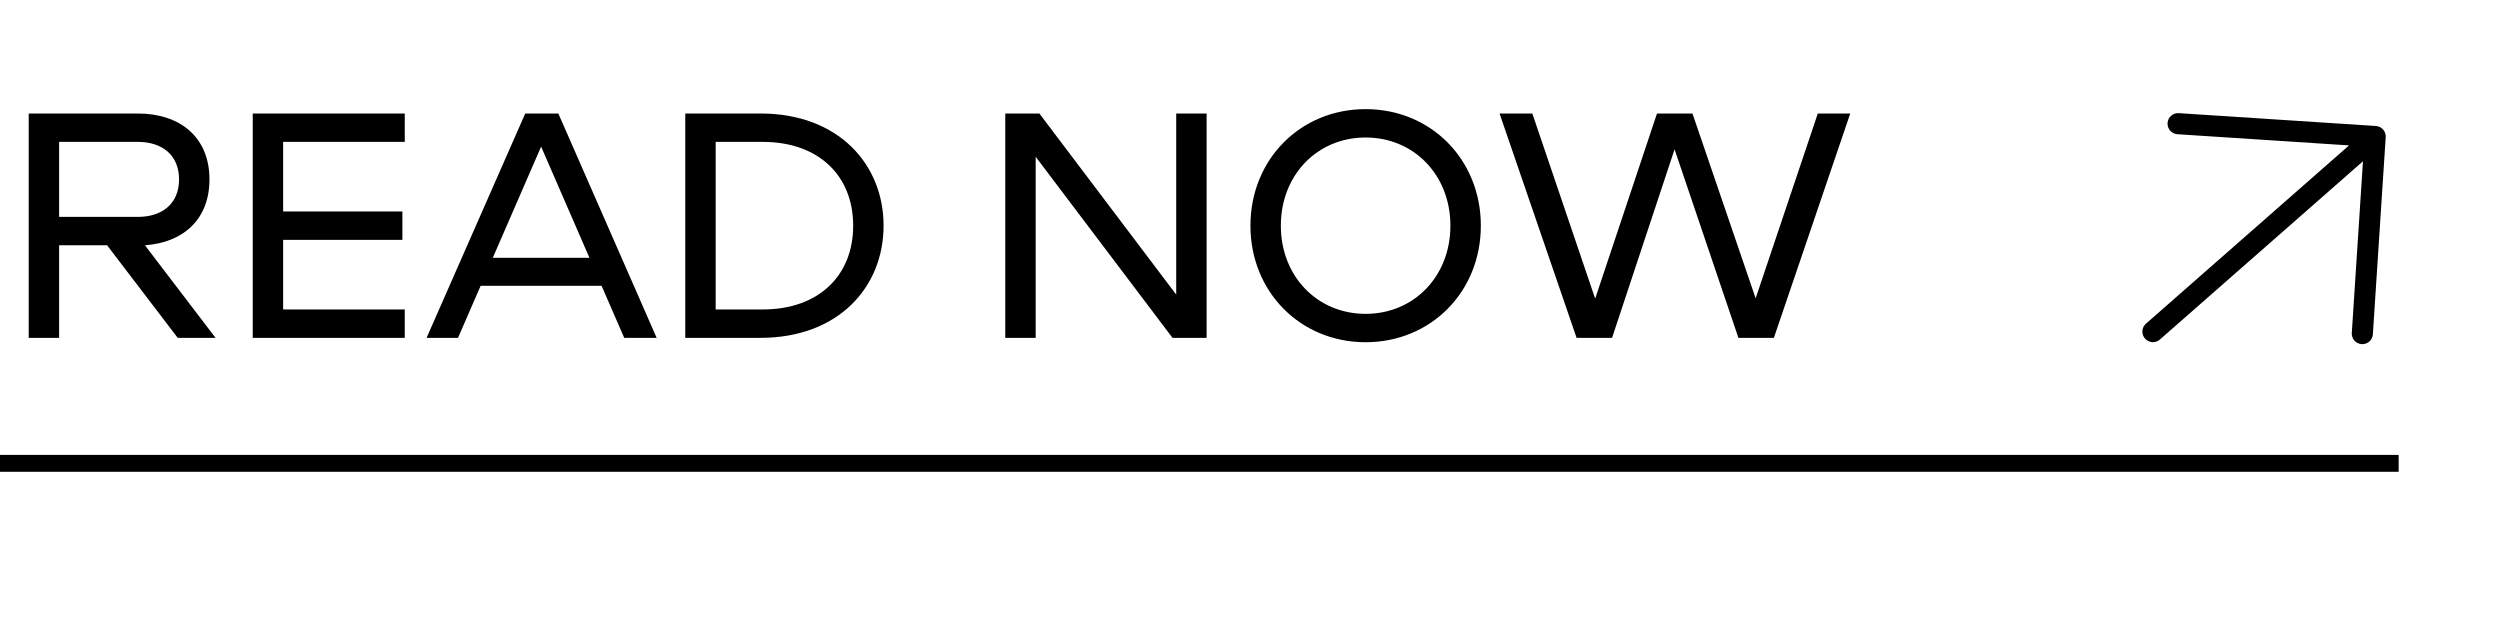 <svg width="74" height="19" viewBox="0 0 74 19" fill="none" xmlns="http://www.w3.org/2000/svg">
<path d="M6.2 5.31C6.2 6.5 5.42 7.18 4.29 7.26L6.38 10H5.26L3.17 7.26H1.75V10H0.85V3.36H4.08C5.33 3.36 6.2 4.06 6.2 5.31ZM5.3 5.31C5.3 4.59 4.8 4.2 4.08 4.2H1.75V6.42H4.08C4.8 6.42 5.3 6.03 5.3 5.31ZM11.981 4.2H8.381V6.26H11.911V7.1H8.381V9.16H11.981V10H7.481V3.36H11.981V4.2ZM14.227 8.46L13.557 10H12.627L15.547 3.36H16.527L19.437 10H18.477L17.807 8.46H14.227ZM17.447 7.63L16.017 4.34L14.587 7.63H17.447ZM20.284 3.36H22.514C24.824 3.36 26.154 4.87 26.154 6.68C26.154 8.49 24.824 10 22.514 10H20.284V3.36ZM25.254 6.68C25.254 5.21 24.244 4.2 22.574 4.2H21.184V9.16H22.574C24.244 9.16 25.254 8.15 25.254 6.68ZM34.816 3.36H35.716V10H34.706L30.656 4.64V10H29.756V3.36H30.766L34.816 8.72V3.36ZM40.422 3.23C42.352 3.23 43.833 4.72 43.833 6.68C43.833 8.64 42.352 10.13 40.422 10.13C38.492 10.13 37.013 8.64 37.013 6.68C37.013 4.72 38.492 3.23 40.422 3.23ZM40.422 4.07C38.992 4.07 37.913 5.18 37.913 6.68C37.913 8.18 38.992 9.29 40.422 9.29C41.852 9.29 42.932 8.18 42.932 6.68C42.932 5.18 41.852 4.07 40.422 4.07ZM44.387 3.36H45.357L47.217 8.84L49.047 3.36H50.097L51.967 8.83L53.807 3.36H54.767L52.507 10H51.457L49.567 4.42L47.717 10H46.667L44.387 3.36Z" fill="black"/>
<path d="M63.727 9.815L70.305 4.041M70.305 4.041L69.925 9.874M70.305 4.041L64.472 3.661" stroke="black" stroke-width="0.625" stroke-linecap="round" stroke-linejoin="round"/>
<line x1="2.18557e-08" y1="13.715" x2="71" y2="13.715" stroke="black" stroke-width="0.5"/>
</svg>
